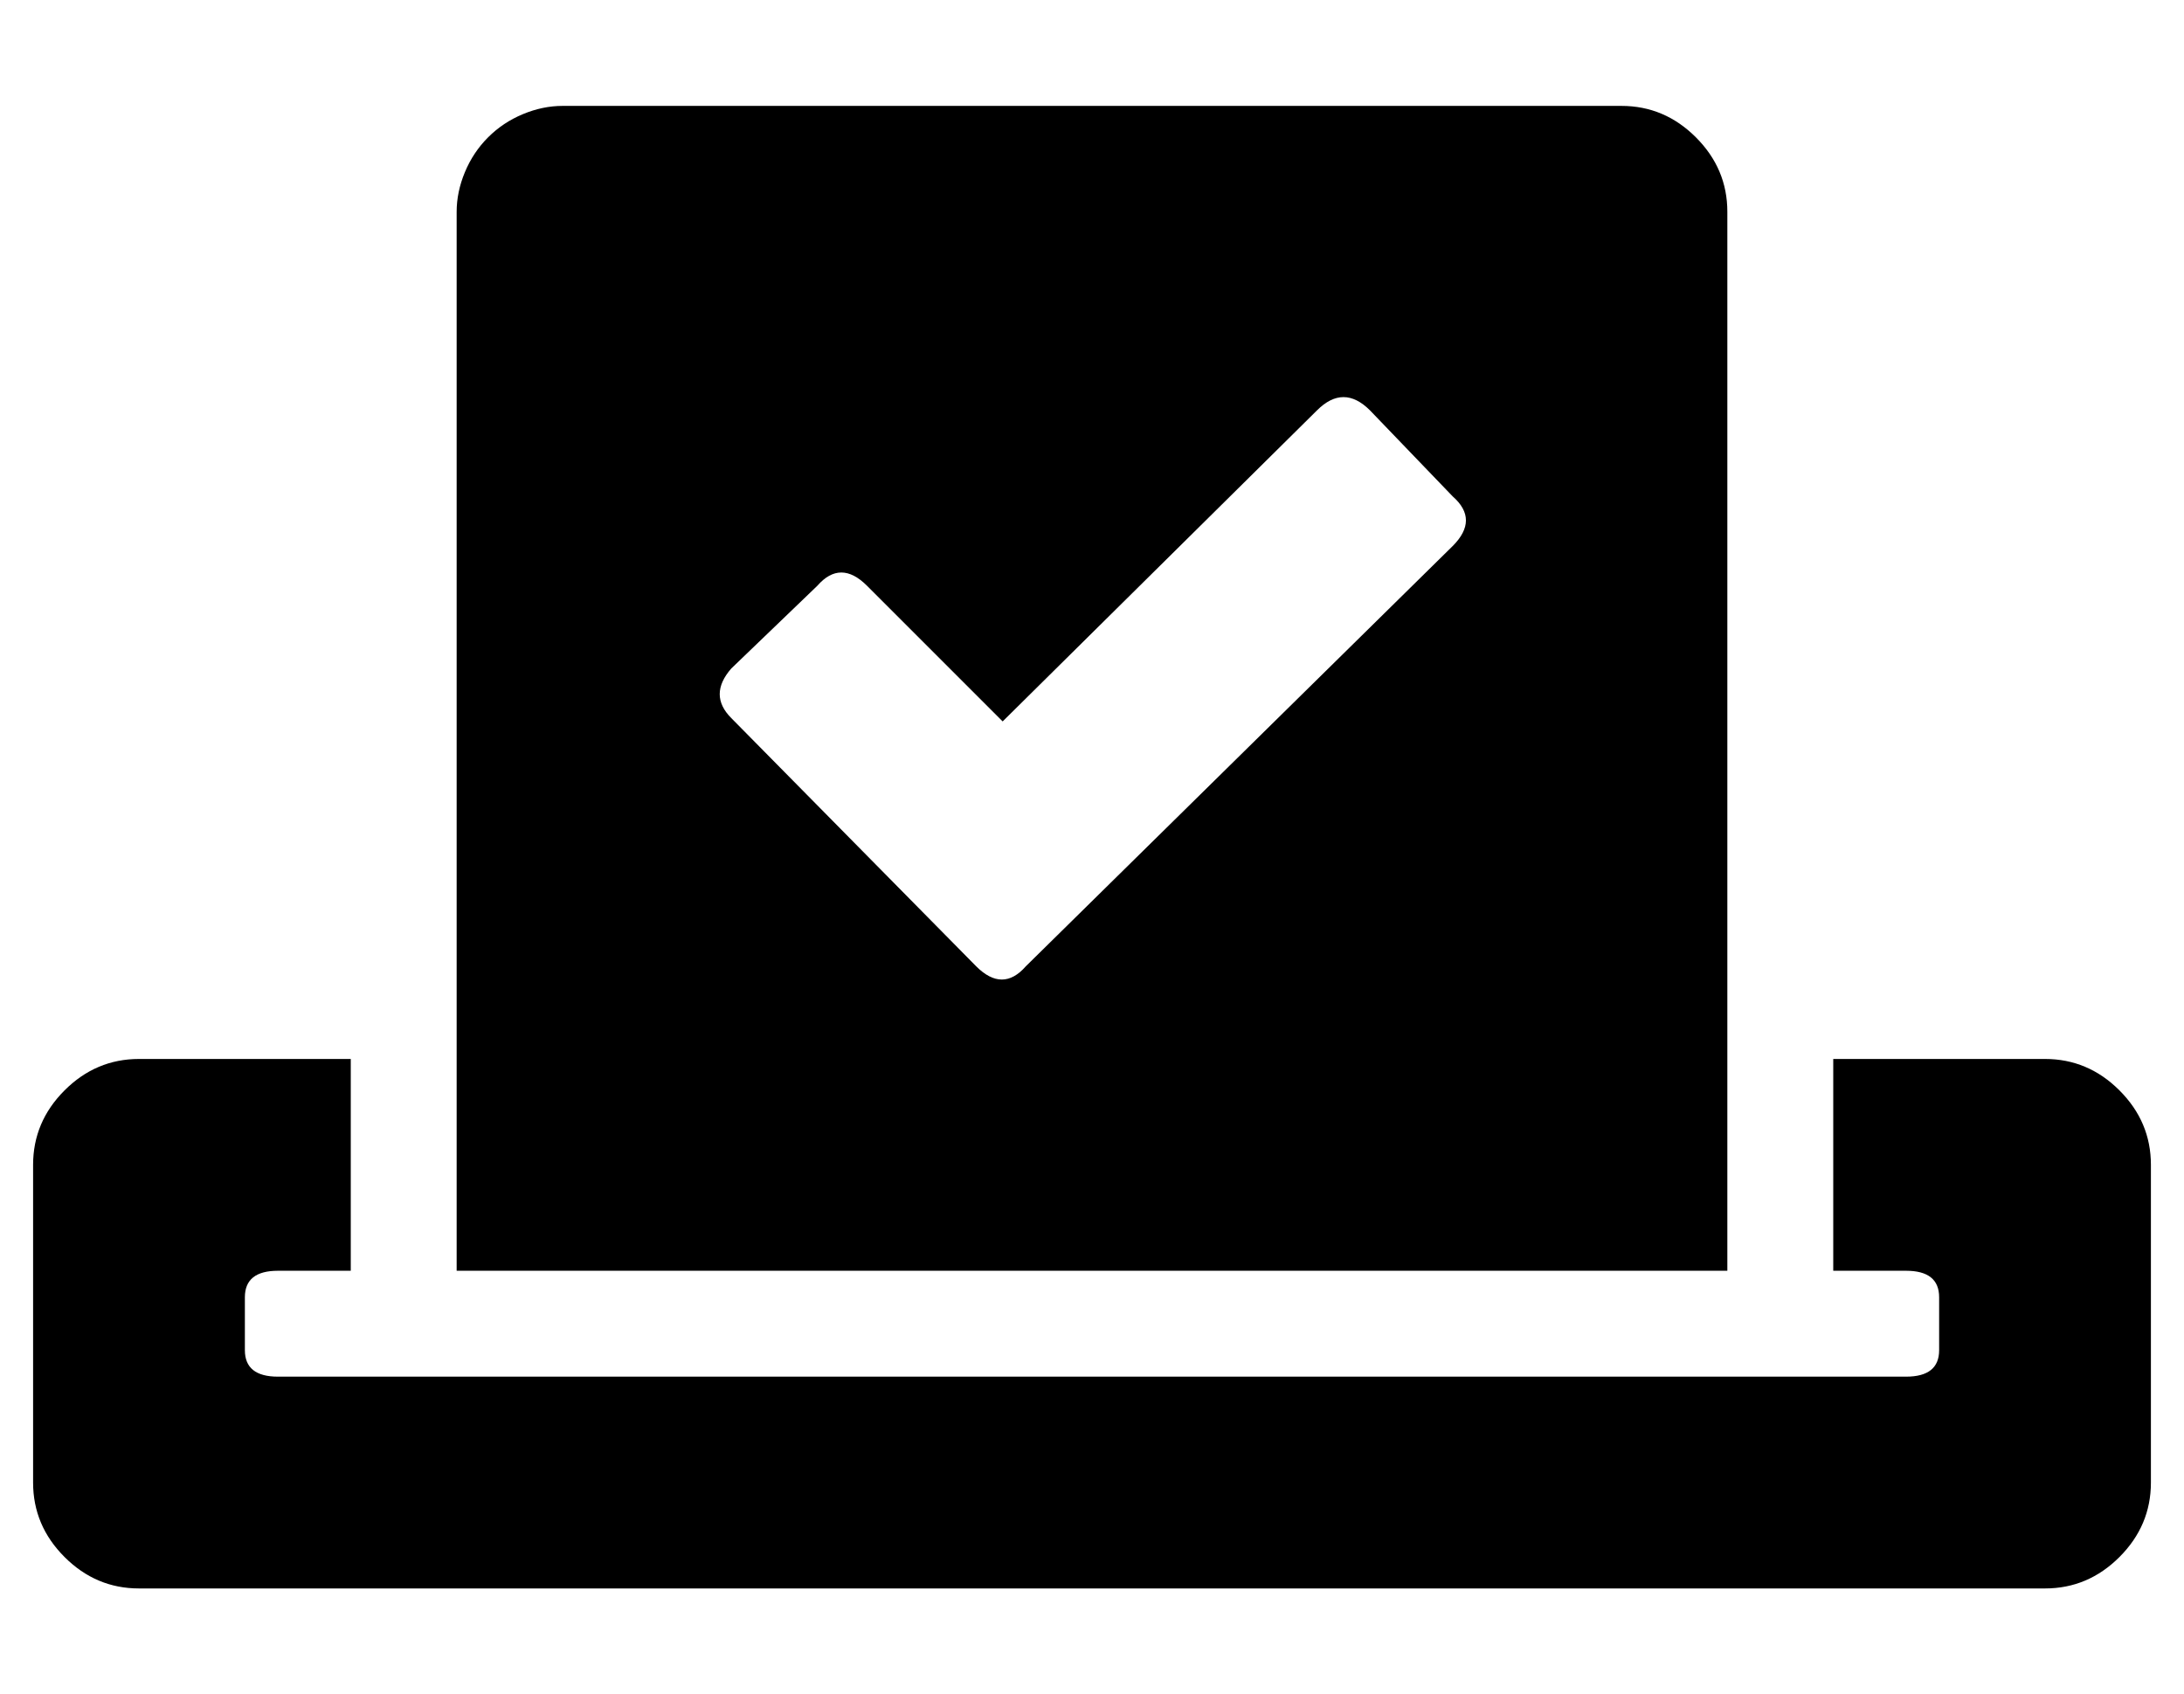 <?xml version="1.0" standalone="no"?>
<!DOCTYPE svg PUBLIC "-//W3C//DTD SVG 1.1//EN" "http://www.w3.org/Graphics/SVG/1.1/DTD/svg11.dtd" >
<svg xmlns="http://www.w3.org/2000/svg" xmlns:xlink="http://www.w3.org/1999/xlink" version="1.1" viewBox="-10 0 660 512">
   <path fill="currentColor"
d="M608 320q13 0 22.5 9.5t9.5 22.5v96q0 13 -9.5 22.5t-22.5 9.5h-576q-13 0 -22.5 -9.5t-9.5 -22.5v-96q0 -13 9.5 -22.5t22.5 -9.5h64v64h-22q-10 0 -10 8v16q0 8 10 8h492q10 0 10 -8v-16q0 -8 -10 -8h-22v-64h64zM512 384h-384v-320q0 -6 2.5 -12t7 -10.5t10.5 -7
t12 -2.5h320q13 0 22.5 9.5t9.5 22.5v320zM211 202q-7 8 0 15l74 75q8 8 15 0l129 -127q8 -8 0 -15l-25 -26q-8 -8 -16 0l-95 94l-41 -41q-8 -8 -15 0z" />
</svg>
